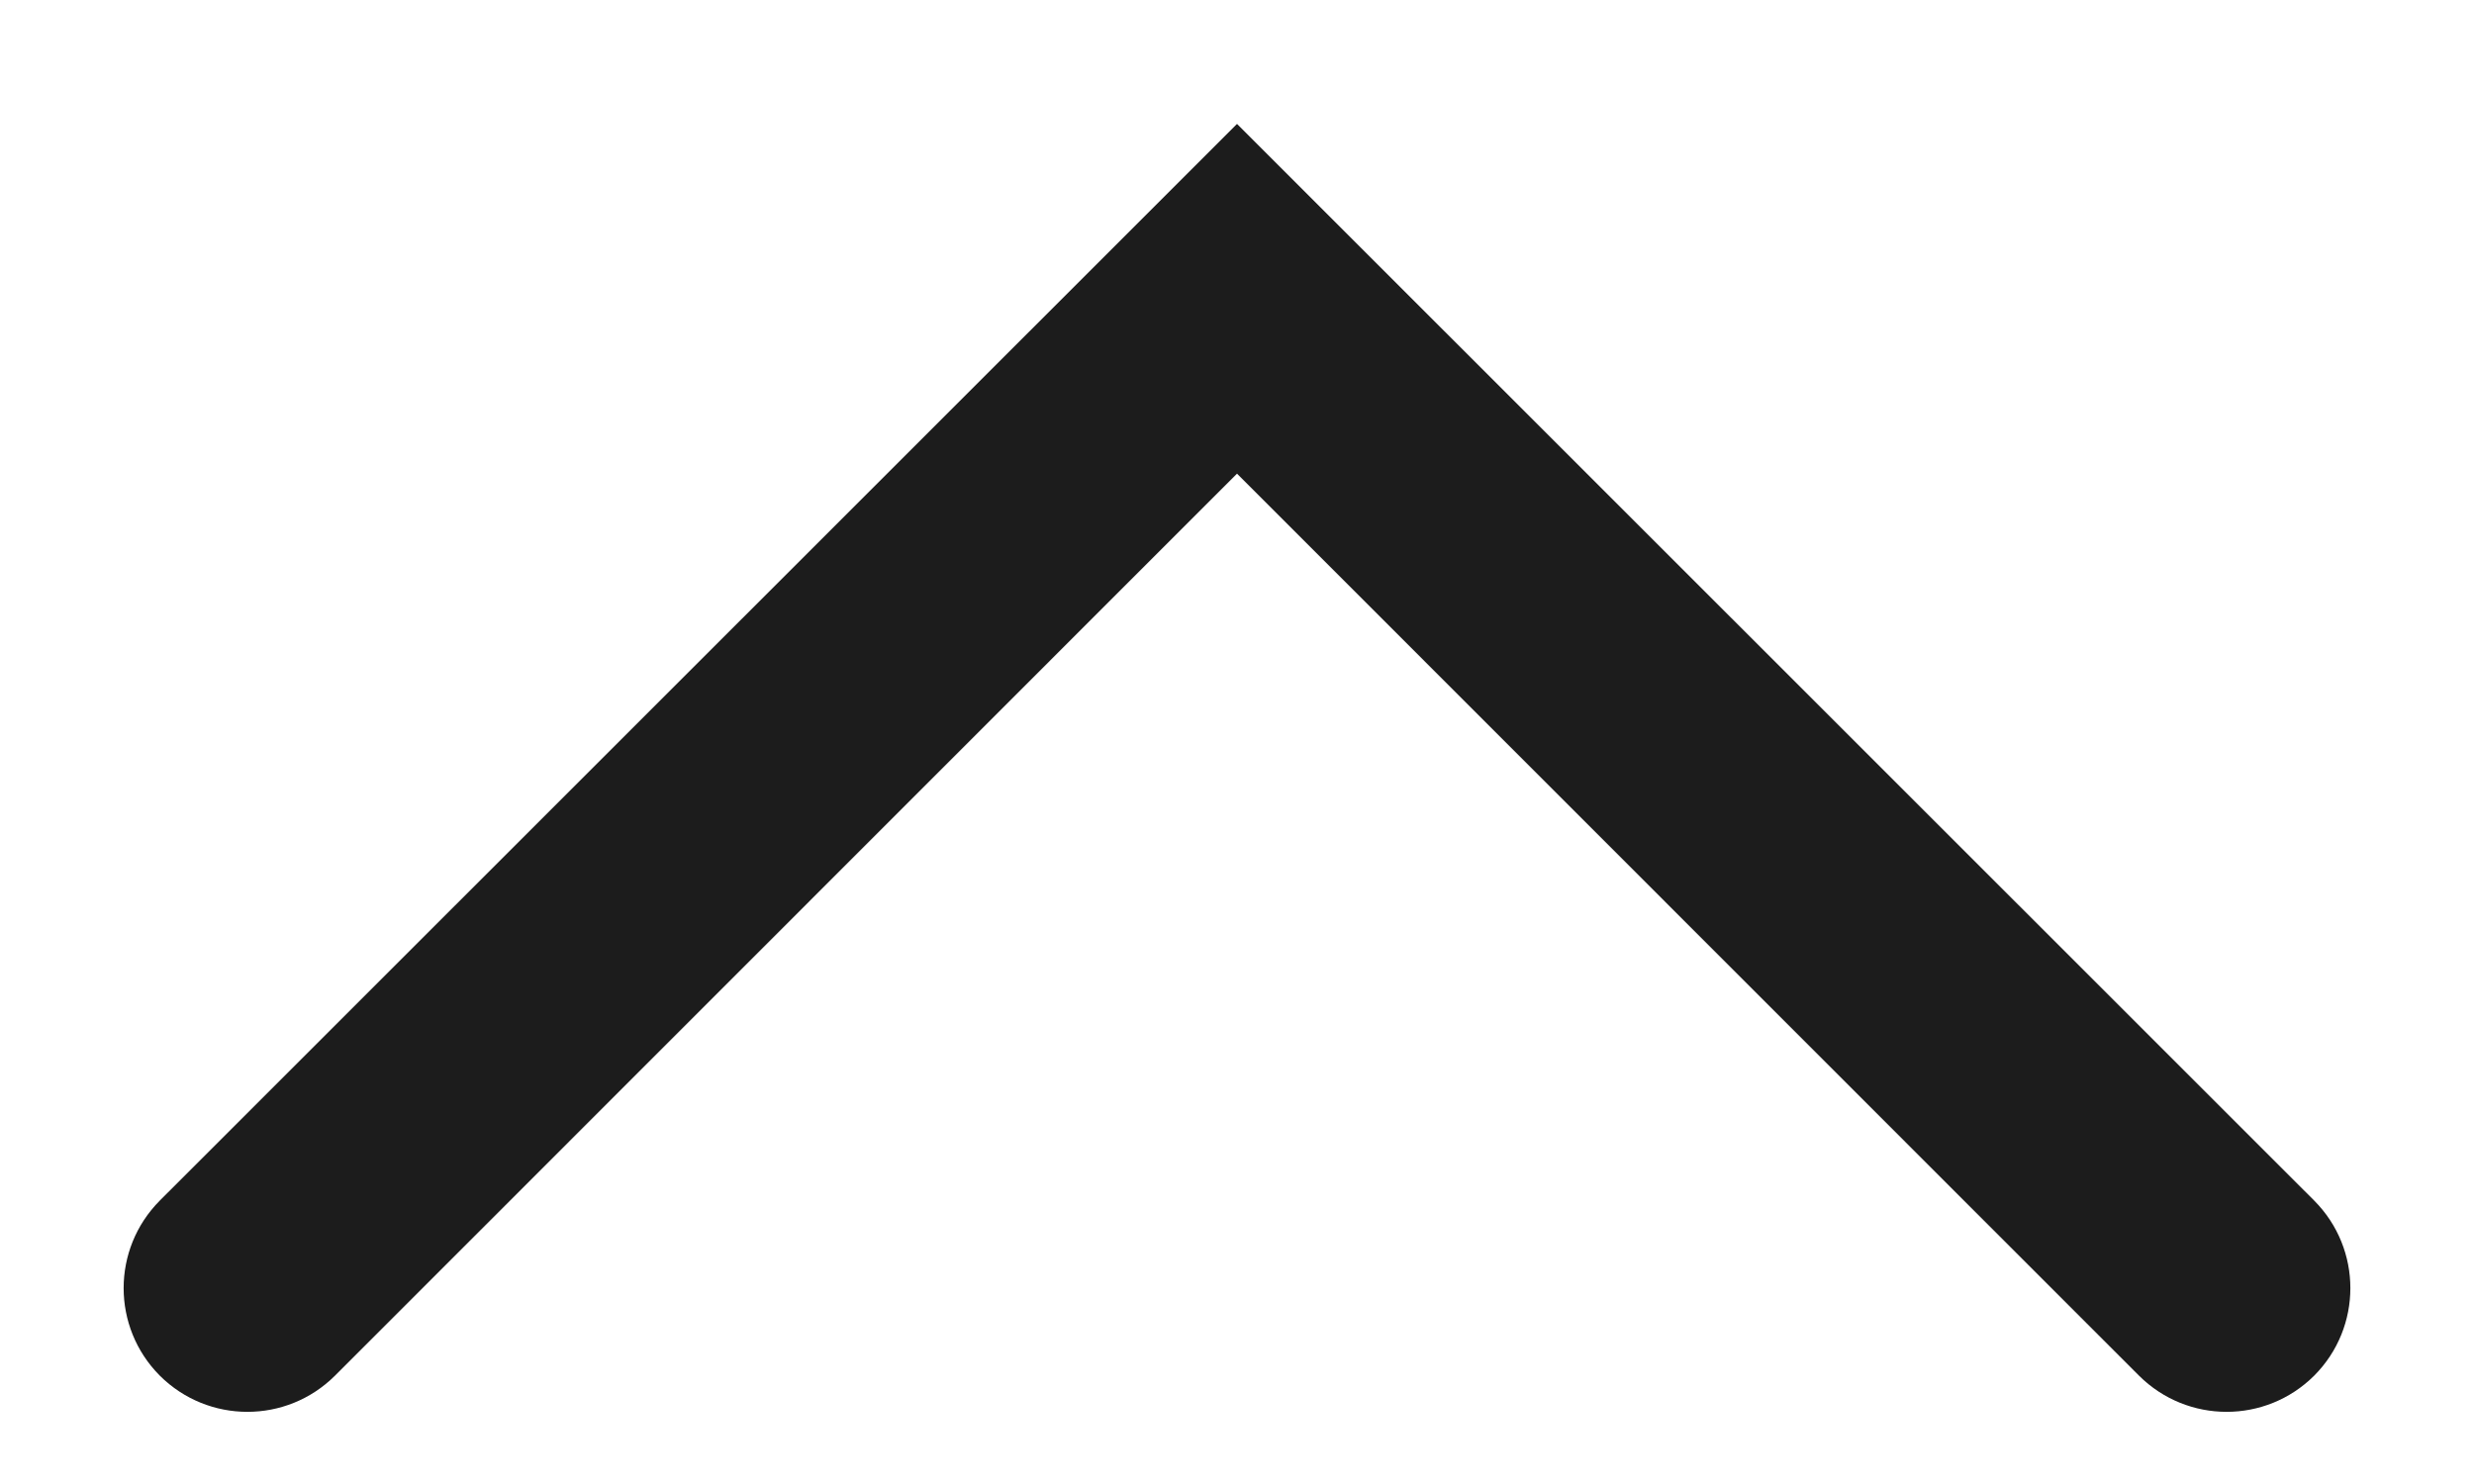 <?xml version="1.0" encoding="UTF-8"?>
<svg width="10px" height="6px" viewBox="0 0 10 6" version="1.1" xmlns="http://www.w3.org/2000/svg" xmlns:xlink="http://www.w3.org/1999/xlink">
    <!-- Generator: Sketch 52.6 (67491) - http://www.bohemiancoding.com/sketch -->
    <title>Path 4</title>
    <desc>Created with Sketch.</desc>
    <g id="Page-1" stroke="none" stroke-width="1" fill="none" fill-rule="evenodd">
        <g id="已报名比赛中" transform="translate(-248, -740)" fill="#1C1C1C" fill-rule="nonzero">
            <path d="M256.646,740.646 C256.842,740.451 257.158,740.451 257.354,740.646 C257.549,740.842 257.549,741.158 257.354,741.354 L253,745.707 L248.646,741.354 C248.451,741.158 248.451,740.842 248.646,740.646 C248.842,740.451 249.158,740.451 249.354,740.646 L253,744.293 L256.646,740.646 Z" id="Path-4" transform="translate(253, 743.104) scale(1, -1) translate(-253, -743.104) "></path>
        </g>
    </g>
</svg>
